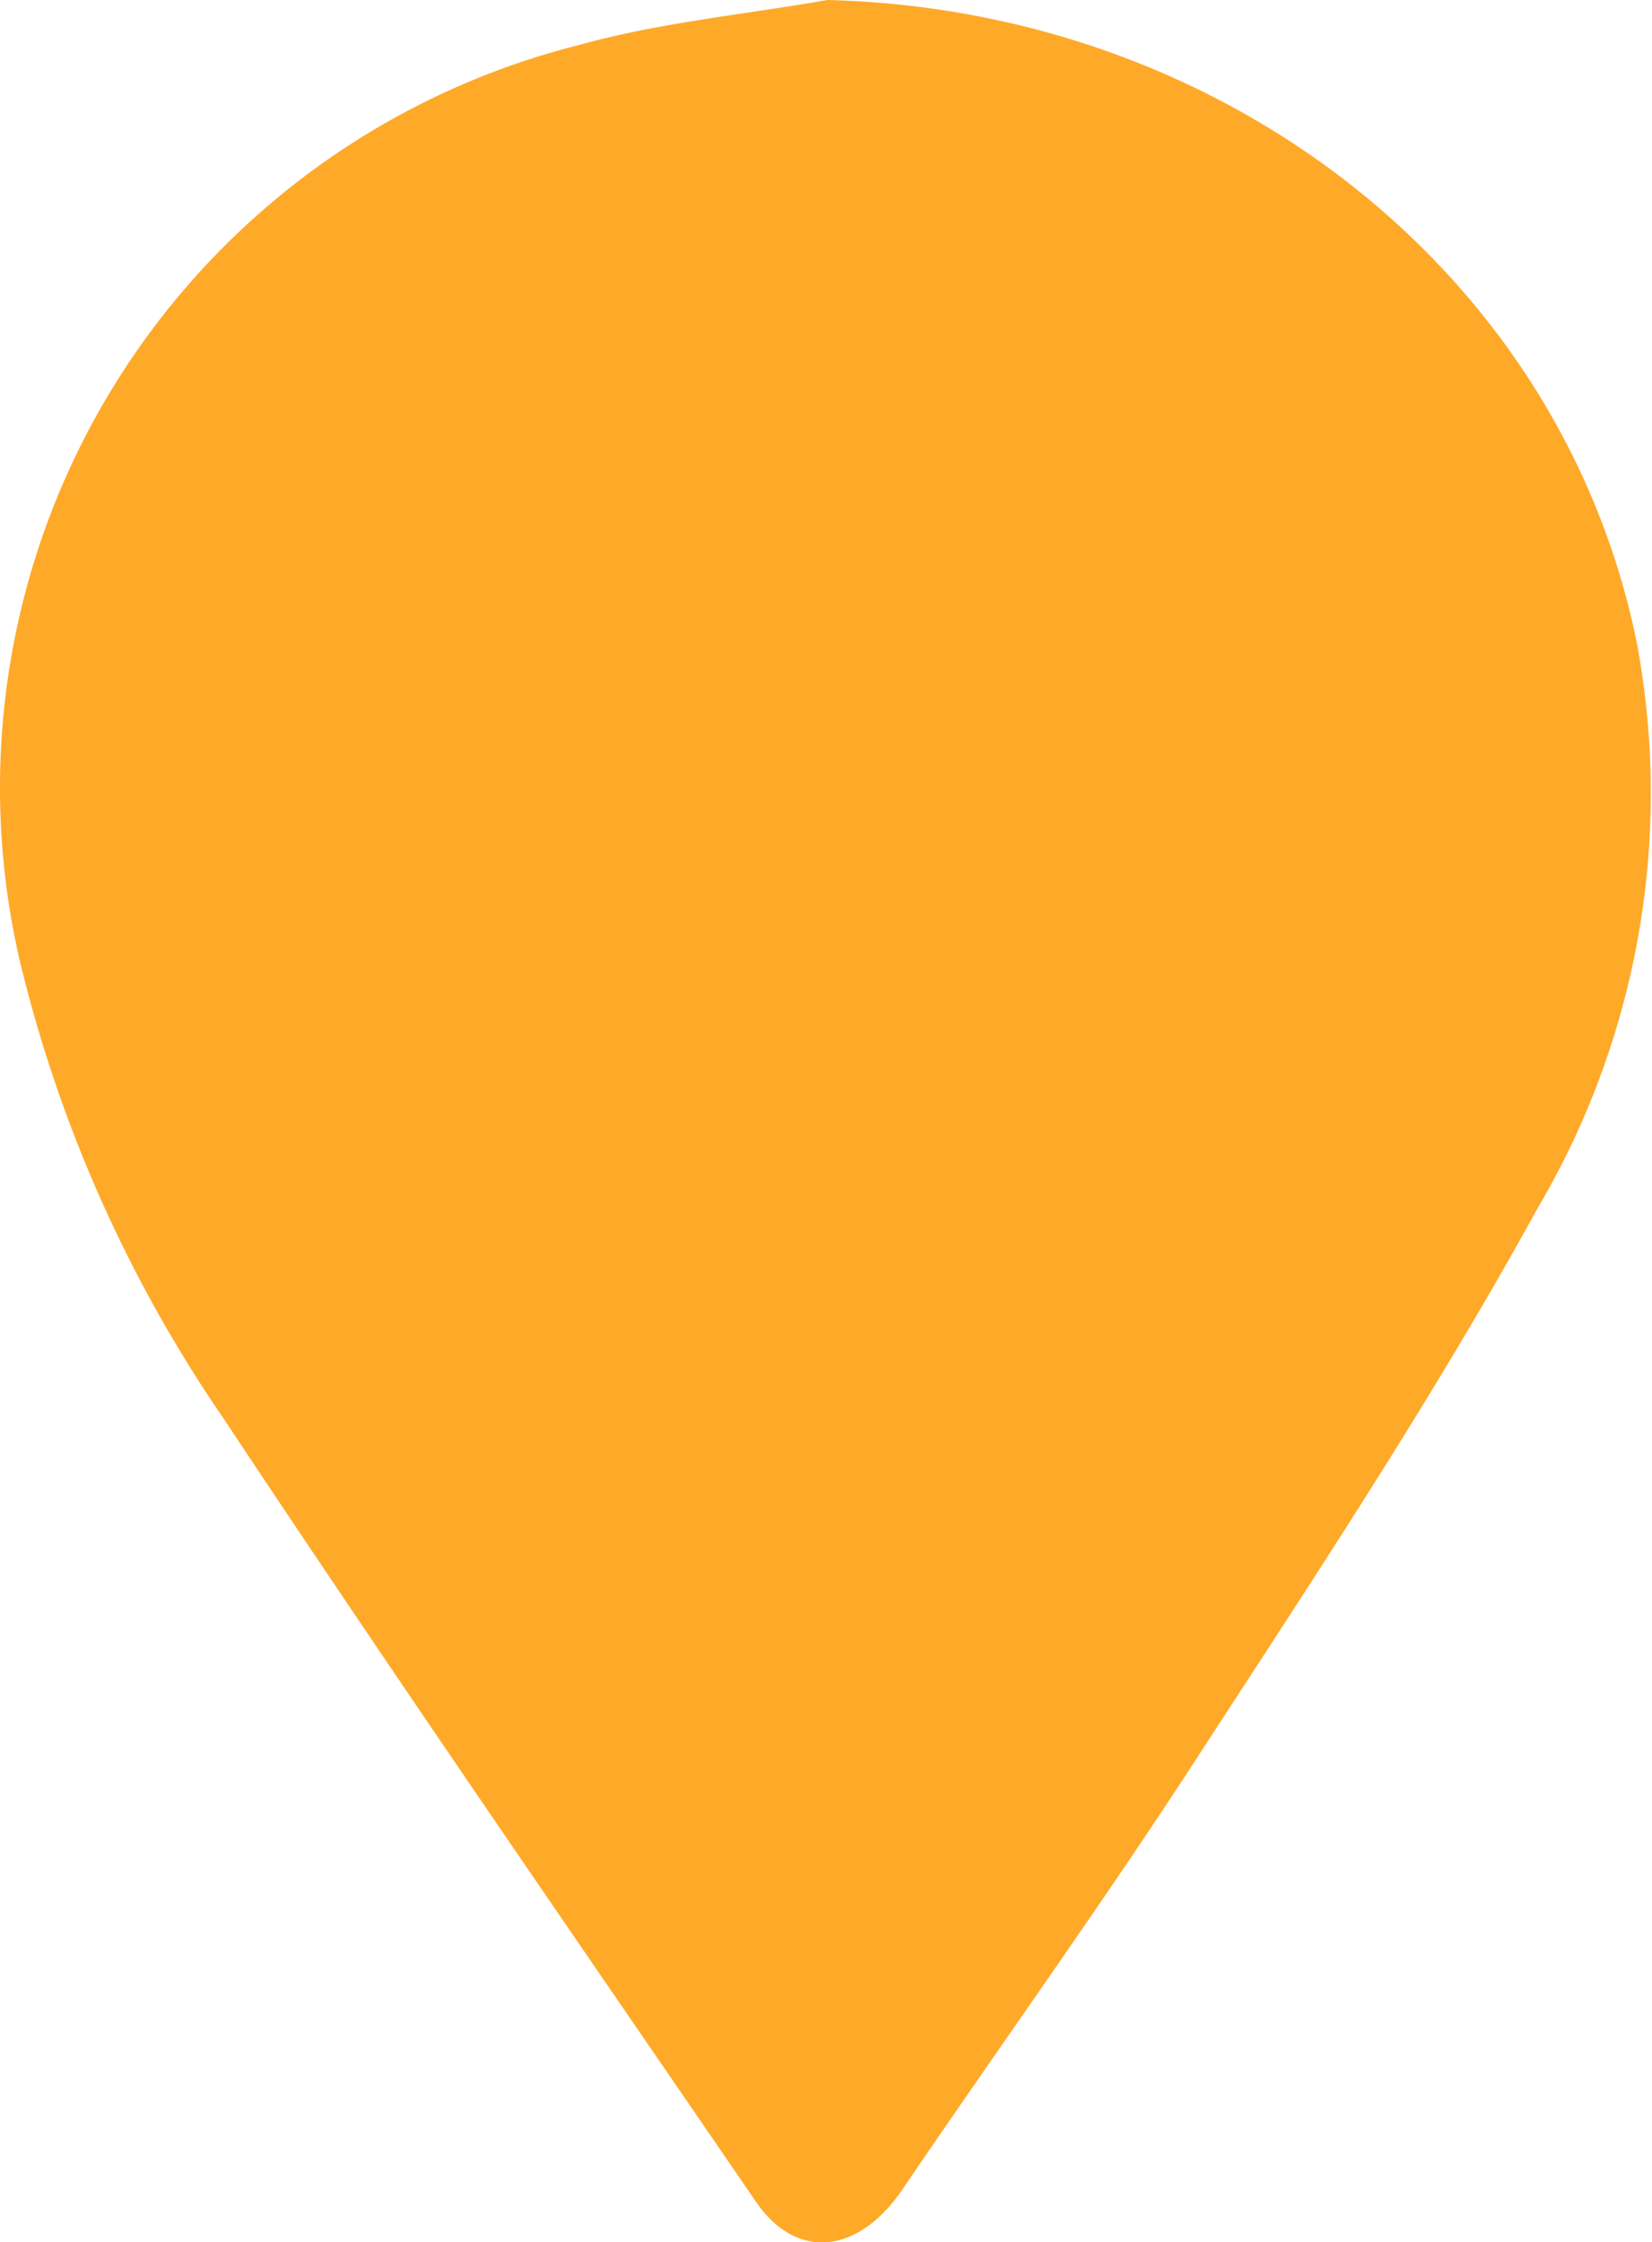<svg xmlns="http://www.w3.org/2000/svg" width="29.971" height="40.667" viewBox="0 0 29.971 40.667"><path data-name="Path 1144" d="M15.011 0c7.2.18 13.3 4.938 14.678 11.626a14.809 14.809 0 0 1-1.8 10.3c-1.858 3.38-4 6.616-6.112 9.864-1.738 2.685-3.608 5.274-5.405 7.922-.8 1.175-1.93 1.306-2.673.2-3.236-4.722-6.484-9.42-9.648-14.191a24.925 24.925 0 0 1-3.7-8.33A13.89 13.89 0 0 1 10.511.815c1.464-.408 3-.551 4.5-.815z" fill="#ffa929" fill-rule="evenodd"/></svg>